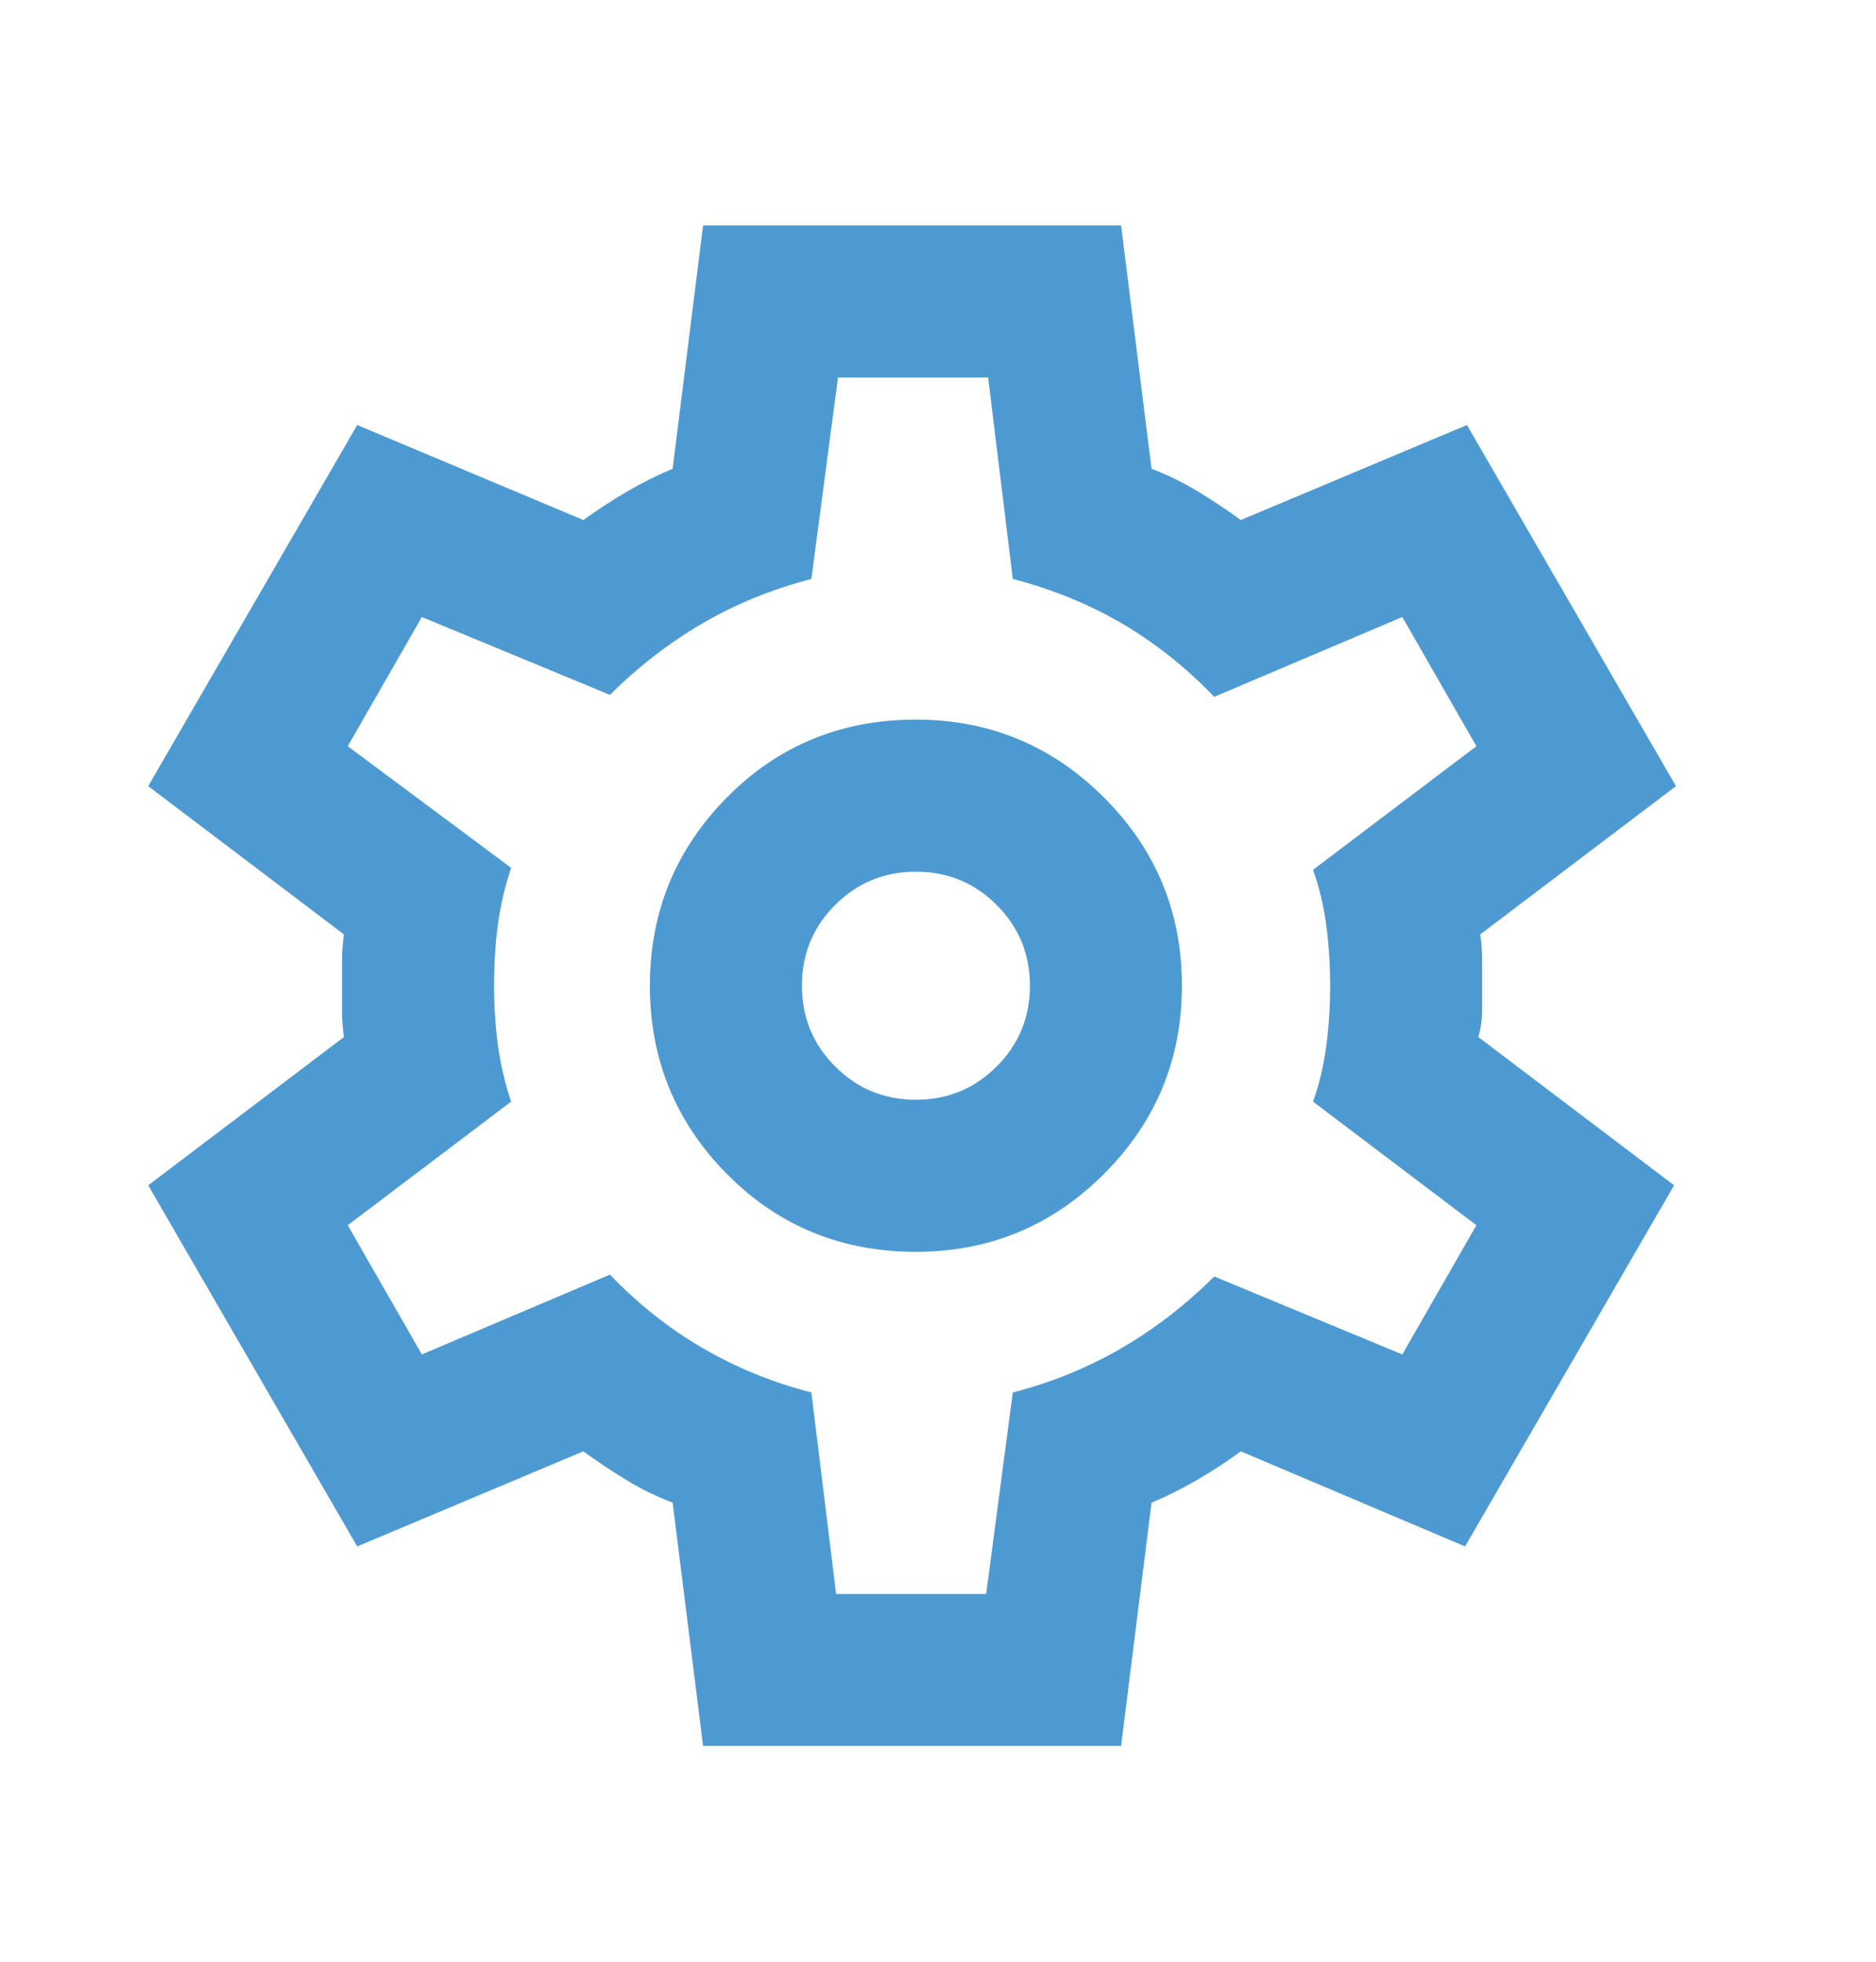 <svg width="22" height="23" viewBox="0 0 22 23" fill="none" xmlns="http://www.w3.org/2000/svg">
<mask id="mask0_38_3" style="mask-type:alpha" maskUnits="userSpaceOnUse" x="0" y="0" width="22" height="23">
<rect y="0.861" width="21.392" height="21.392" fill="#4D9AD2"/>
</mask>
<g mask="url(#mask0_38_3)">
<path d="M8.245 20.47L7.888 17.618C7.695 17.544 7.513 17.455 7.343 17.351C7.172 17.247 7.005 17.135 6.841 17.016L4.189 18.131L1.738 13.897L4.033 12.159C4.019 12.055 4.011 11.954 4.011 11.857C4.011 11.761 4.011 11.661 4.011 11.557C4.011 11.453 4.011 11.352 4.011 11.256C4.011 11.159 4.019 11.059 4.033 10.955L1.738 9.217L4.189 4.983L6.841 6.097C7.005 5.979 7.175 5.867 7.354 5.763C7.532 5.659 7.71 5.57 7.888 5.496L8.245 2.643H13.147L13.504 5.496C13.697 5.57 13.879 5.659 14.05 5.763C14.221 5.867 14.388 5.979 14.551 6.097L17.203 4.983L19.654 9.217L17.359 10.955C17.374 11.059 17.381 11.159 17.381 11.256C17.381 11.352 17.381 11.453 17.381 11.557C17.381 11.661 17.381 11.761 17.381 11.857C17.381 11.954 17.366 12.055 17.337 12.159L19.632 13.897L17.181 18.131L14.551 17.016C14.388 17.135 14.217 17.247 14.039 17.351C13.86 17.455 13.682 17.544 13.504 17.618L13.147 20.47H8.245ZM10.741 14.677C11.602 14.677 12.338 14.372 12.947 13.763C13.556 13.154 13.86 12.418 13.86 11.557C13.86 10.695 13.556 9.96 12.947 9.351C12.338 8.742 11.602 8.437 10.741 8.437C9.864 8.437 9.125 8.742 8.523 9.351C7.922 9.96 7.621 10.695 7.621 11.557C7.621 12.418 7.922 13.154 8.523 13.763C9.125 14.372 9.864 14.677 10.741 14.677ZM10.741 12.894C10.369 12.894 10.054 12.764 9.794 12.504C9.534 12.244 9.404 11.928 9.404 11.557C9.404 11.185 9.534 10.87 9.794 10.61C10.054 10.35 10.369 10.22 10.741 10.22C11.112 10.22 11.428 10.35 11.688 10.61C11.948 10.87 12.078 11.185 12.078 11.557C12.078 11.928 11.948 12.244 11.688 12.504C11.428 12.764 11.112 12.894 10.741 12.894ZM9.805 18.688H11.565L11.877 16.326C12.338 16.207 12.765 16.032 13.159 15.802C13.552 15.572 13.912 15.293 14.239 14.966L16.445 15.88L17.314 14.365L15.398 12.916C15.472 12.708 15.524 12.489 15.554 12.258C15.584 12.028 15.599 11.795 15.599 11.557C15.599 11.319 15.584 11.085 15.554 10.854C15.524 10.624 15.472 10.406 15.398 10.198L17.314 8.749L16.445 7.234L14.239 8.17C13.912 7.828 13.552 7.542 13.159 7.311C12.765 7.081 12.338 6.907 11.877 6.788L11.588 4.426H9.827L9.515 6.788C9.055 6.907 8.628 7.081 8.234 7.311C7.84 7.542 7.48 7.821 7.153 8.147L4.947 7.234L4.078 8.749L5.994 10.175C5.92 10.398 5.868 10.621 5.838 10.844C5.809 11.067 5.794 11.304 5.794 11.557C5.794 11.795 5.809 12.025 5.838 12.248C5.868 12.47 5.92 12.693 5.994 12.916L4.078 14.365L4.947 15.88L7.153 14.944C7.48 15.286 7.84 15.572 8.234 15.802C8.628 16.032 9.055 16.207 9.515 16.326L9.805 18.688Z" fill="#4D9AD2"/>
</g>
</svg>

